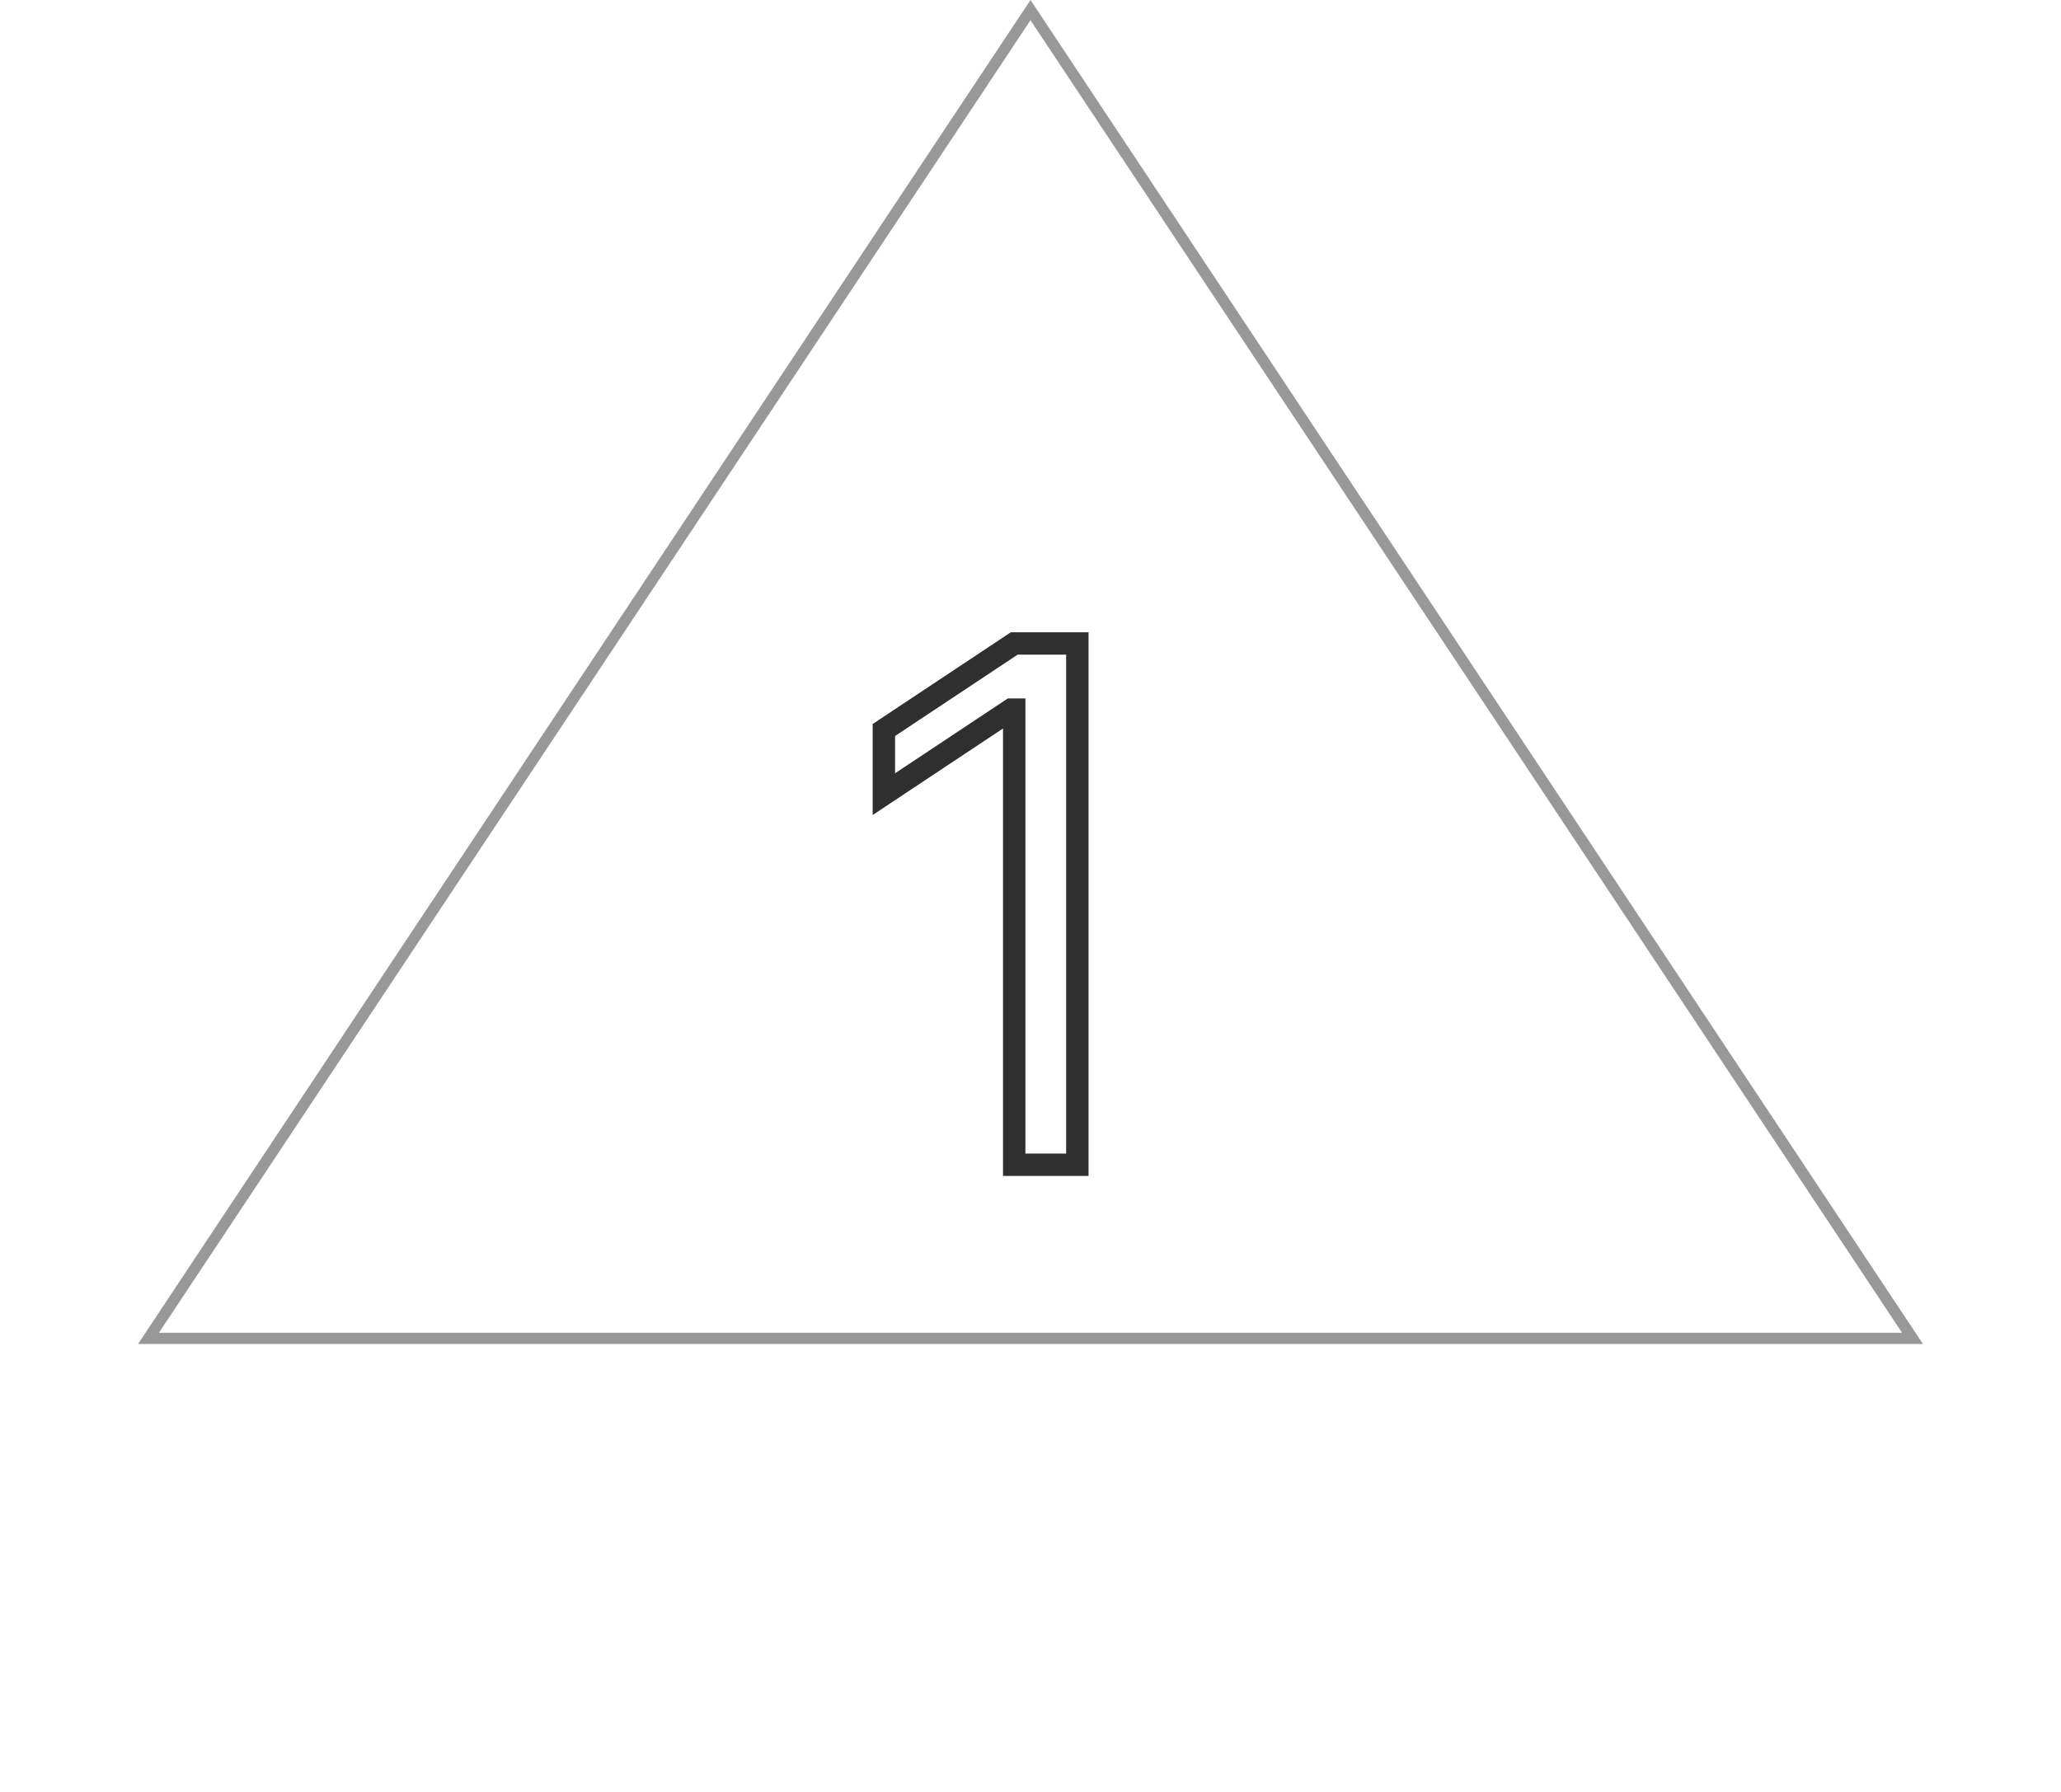 <svg width="184" height="160" viewBox="0 0 184 160" fill="none" xmlns="http://www.w3.org/2000/svg">
<path d="M96.182 57.455H97.182V56.455H96.182V57.455ZM96.182 104V105H97.182V104H96.182ZM90.546 104H89.546V105H90.546V104ZM90.546 63.364H91.546V62.364H90.546V63.364ZM90.273 63.364V62.364H89.971L89.72 62.531L90.273 63.364ZM78.909 70.909H77.909V72.773L79.462 71.742L78.909 70.909ZM78.909 65.182L78.356 64.349L77.909 64.645V65.182H78.909ZM90.546 57.455V56.455H90.244L89.992 56.621L90.546 57.455ZM95.182 57.455V104H97.182V57.455H95.182ZM96.182 103H90.546V105H96.182V103ZM91.546 104V63.364H89.546V104H91.546ZM90.546 62.364H90.273V64.364H90.546V62.364ZM89.72 62.531L78.356 70.076L79.462 71.742L90.826 64.197L89.72 62.531ZM79.909 70.909V65.182H77.909V70.909H79.909ZM79.462 66.015L91.099 58.288L89.992 56.621L78.356 64.349L79.462 66.015ZM90.546 58.455H96.182V56.455H90.546V58.455Z" fill="#2F2F2F"/>
<path d="M13.258 119.5L92 0.904L170.742 119.5H13.258Z" stroke="#989898"/>
</svg>
